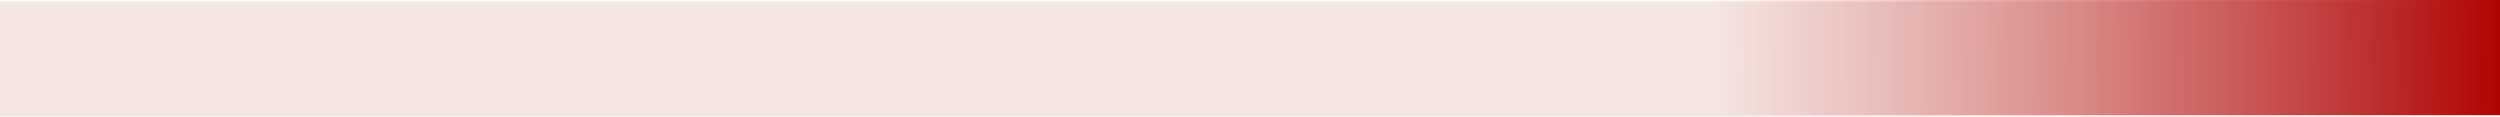 <svg width="1738" height="81" viewBox="0 0 1738 81" fill="none" xmlns="http://www.w3.org/2000/svg" preserveAspectRatio="none">
<path d="M0 1H1738V81H0V1Z" fill="#F5E6E2"/>
<path d="M1195 0H1739V80H1195V0Z" fill="url(#paint0_linear_7464_174955)"/>
<defs>
<linearGradient id="paint0_linear_7464_174955" x1="1739" y1="25" x2="1187.25" y2="27.455" gradientUnits="userSpaceOnUse">
<stop stop-color="#AF0303"/>
<stop offset="1" stop-color="#C03636" stop-opacity="0"/>
</linearGradient>
</defs>
</svg>

